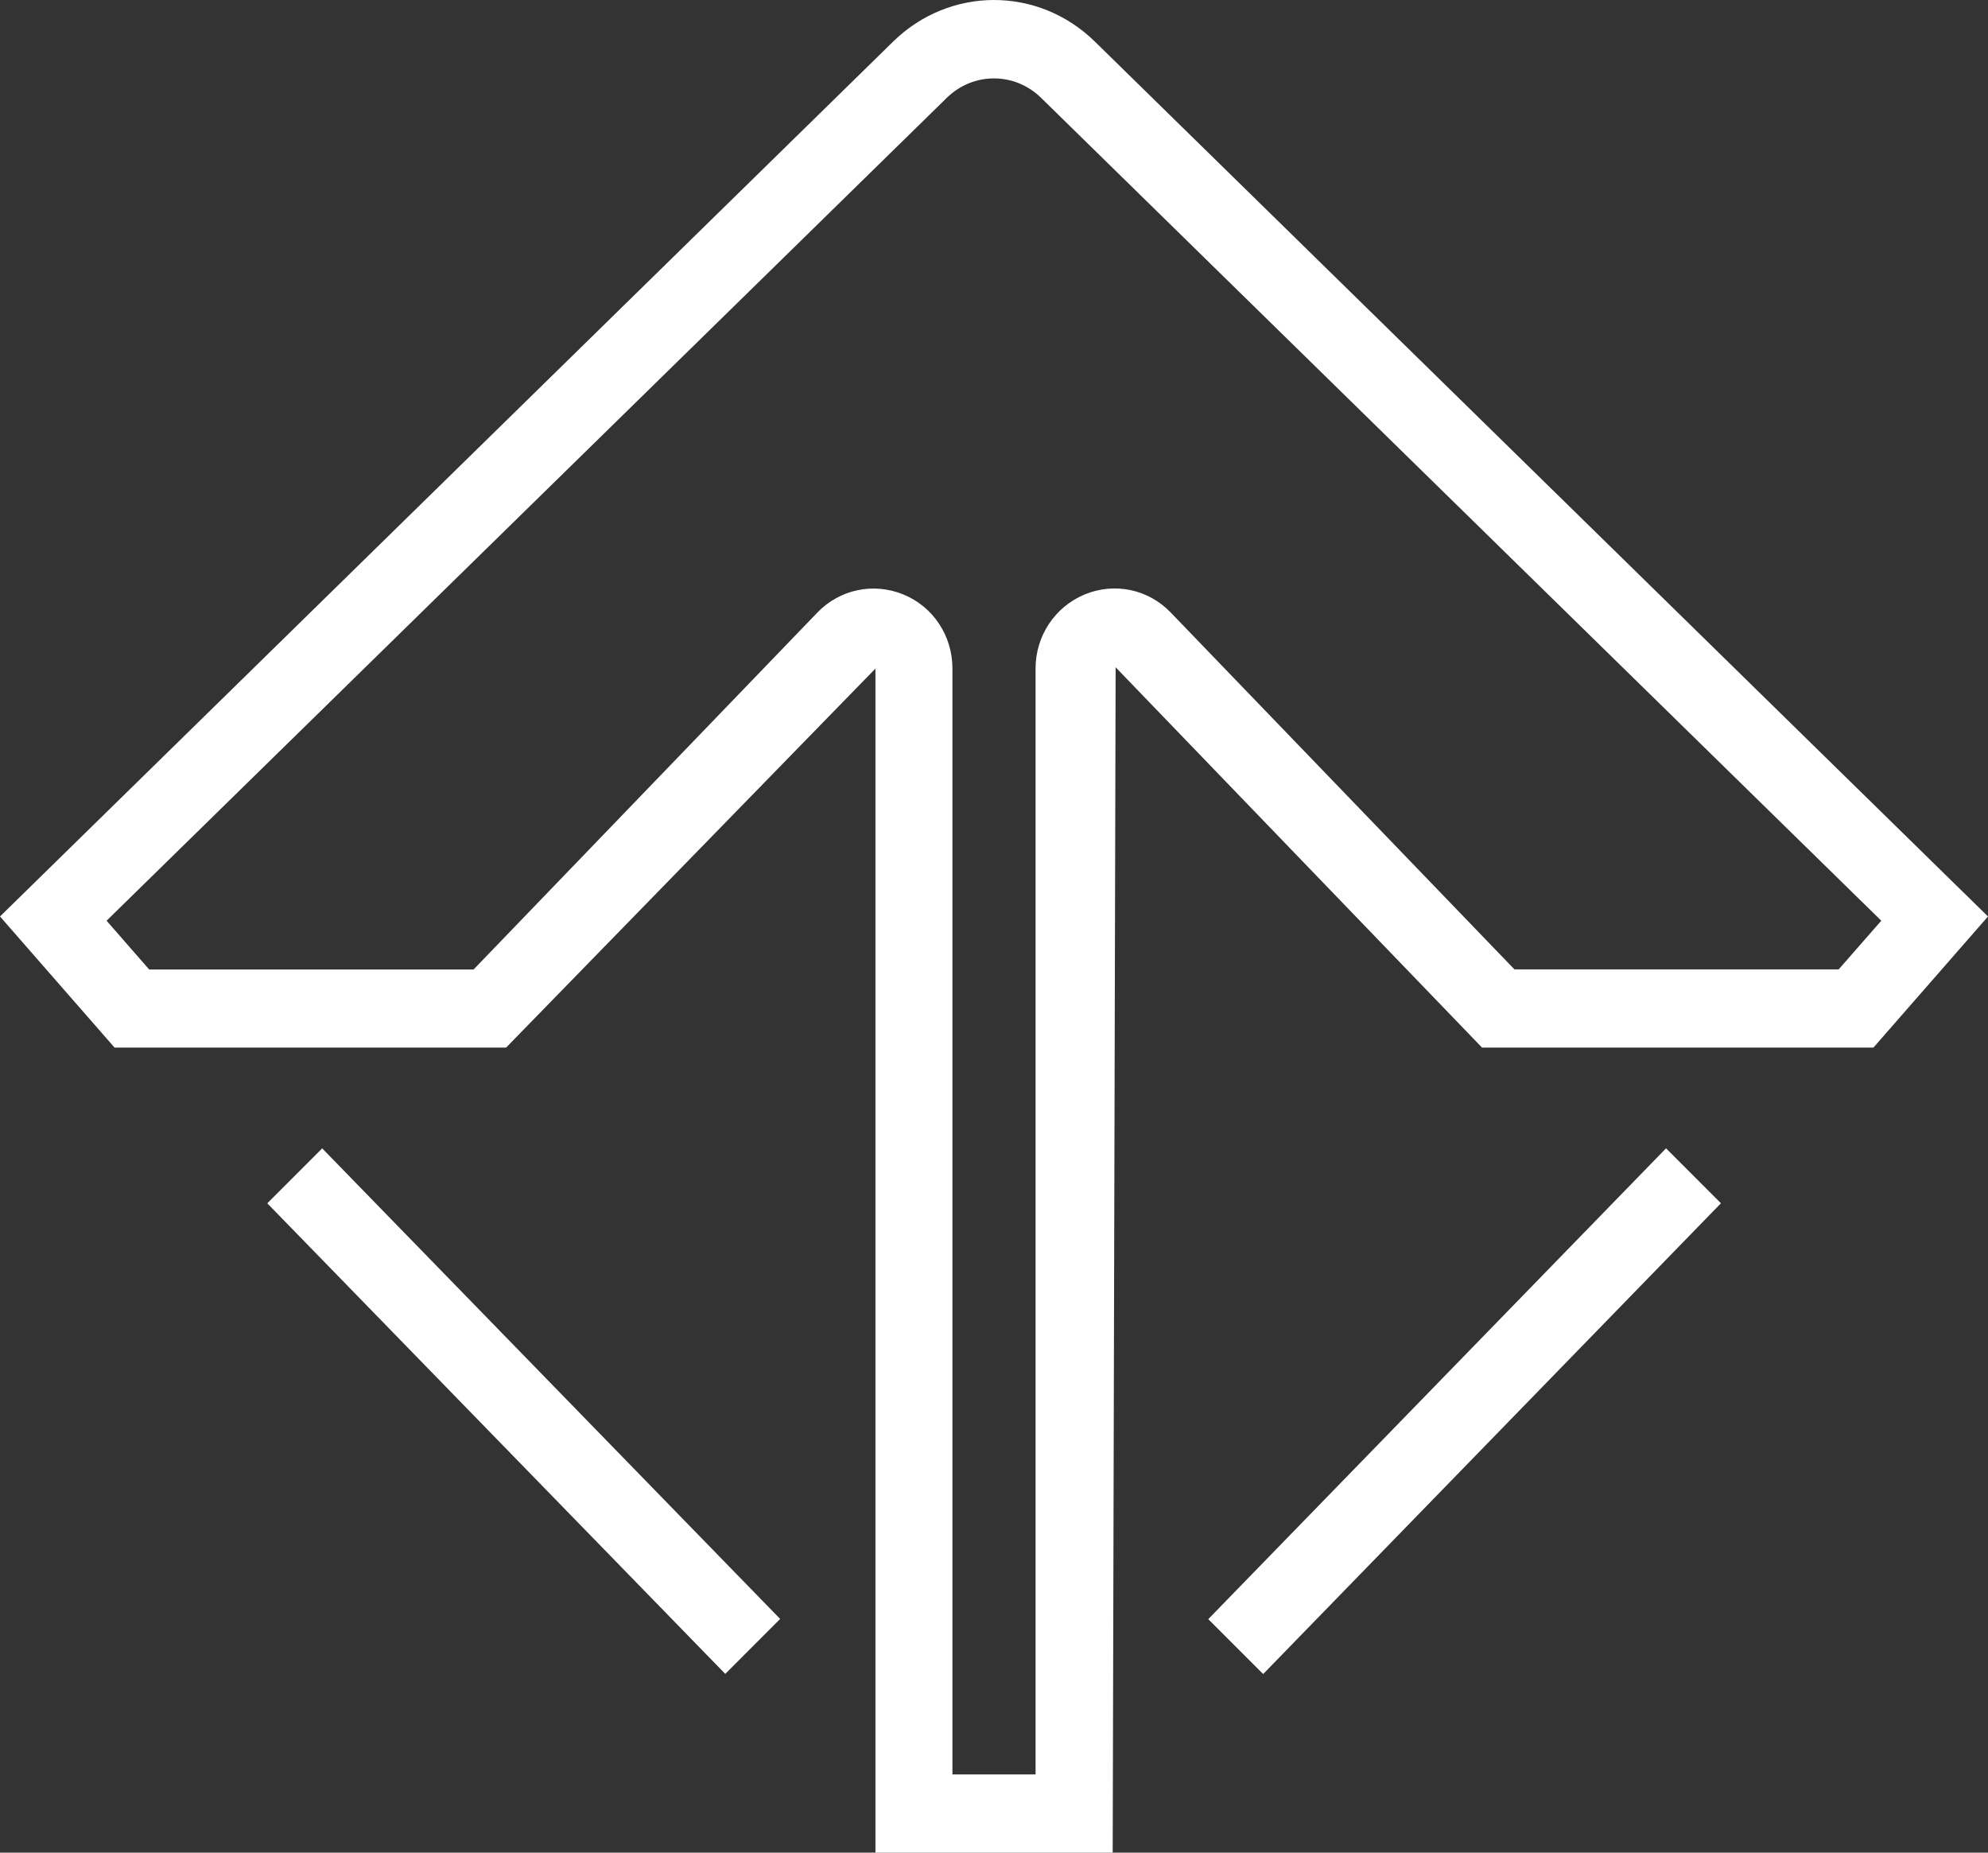 <svg width="44" height="41" viewBox="0 0 44 41" fill="none" xmlns="http://www.w3.org/2000/svg">
<rect x="0" y="0" width="44" height="41" fill="#333333" stroke="none"/>
<path d="M7.131 25.414L5.916 26.63L16.052 37.044L17.267 35.828L7.131 25.414Z" fill="white"/>
<path d="M36.874 25.413L26.742 35.833L27.957 37.048L38.089 26.629L36.874 25.413Z" fill="white"/>
<path fill-rule="evenodd" clip-rule="evenodd" d="M19.767 0.921C21.021 -0.307 22.979 -0.307 24.233 0.921L44 20.282L41.464 23.184H32.802L24.692 14.767L24.627 41H19.376V14.796L11.201 23.184H2.536L0 20.282L19.767 0.921ZM33.519 21.453H40.695L41.638 20.376L23.044 2.167C22.458 1.591 21.539 1.591 20.953 2.167L2.359 20.376L3.302 21.456H10.481L18.088 13.559C18.584 13.042 19.332 12.885 19.994 13.156C20.655 13.426 21.08 14.072 21.08 14.793V39.269H22.92V14.793C22.92 14.072 23.349 13.43 24.006 13.156C24.668 12.882 25.416 13.039 25.912 13.556L33.519 21.453Z" fill="white"/>
</svg>
